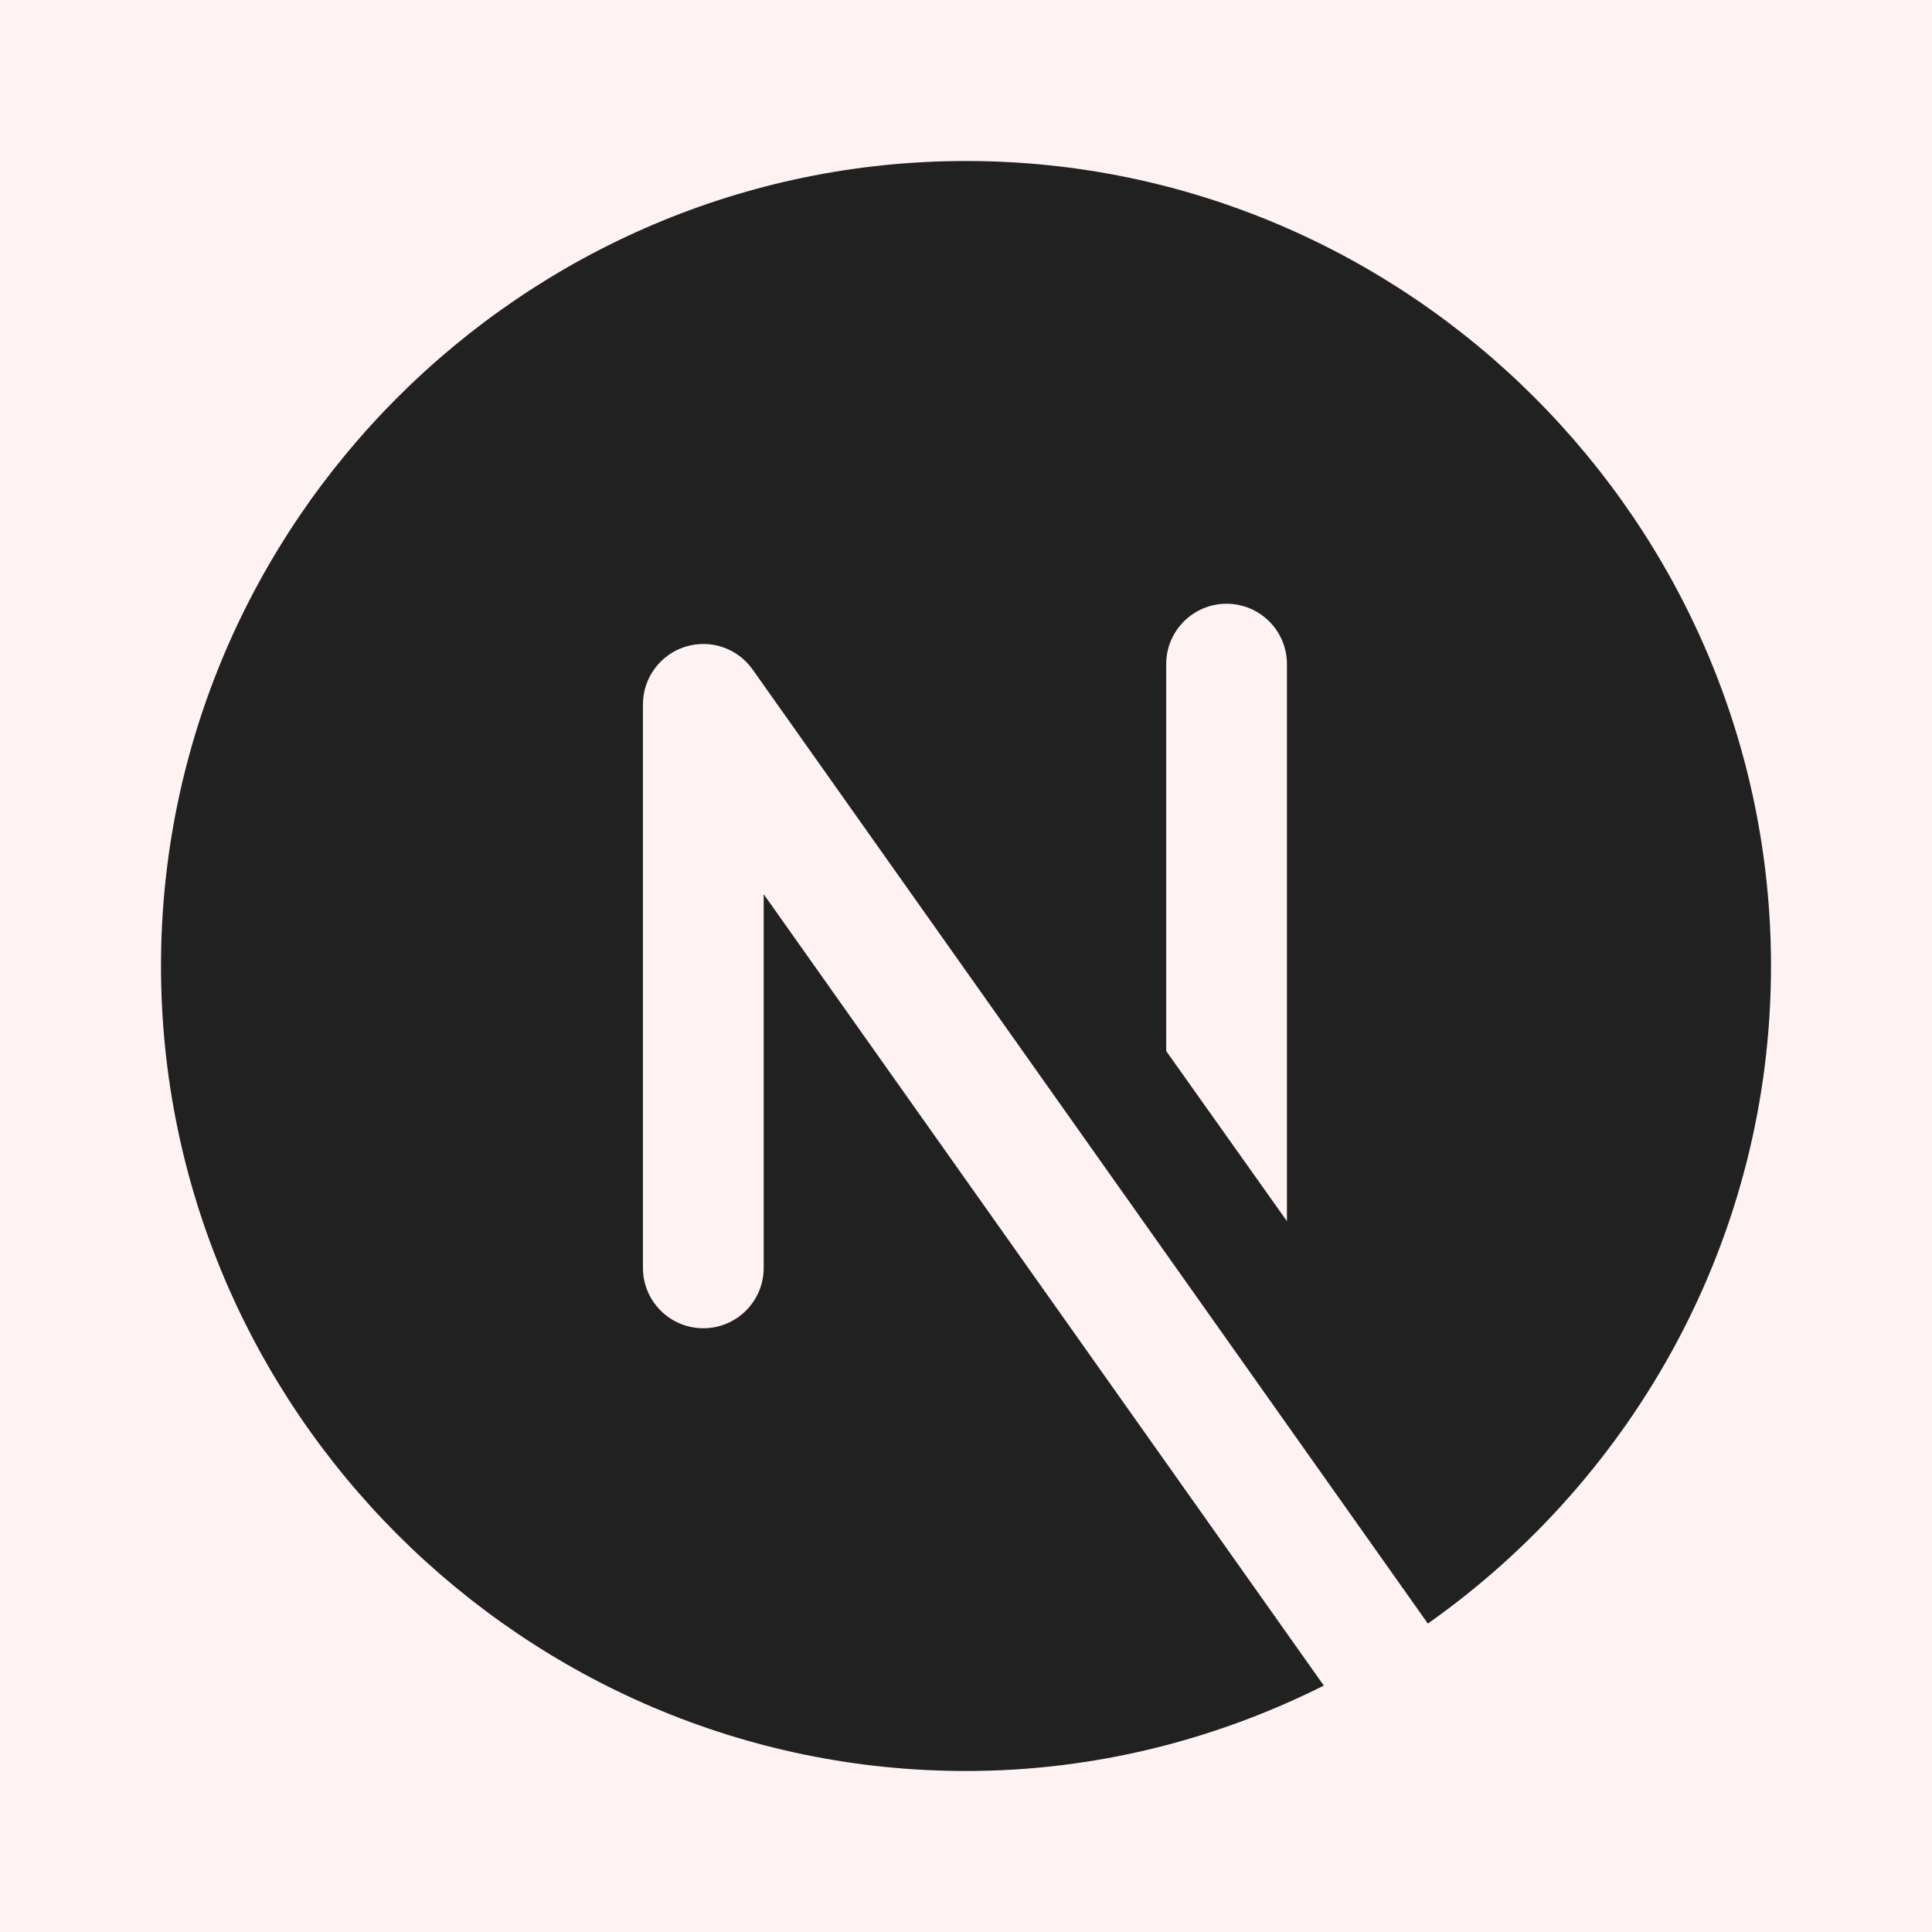 <?xml version="1.0" encoding="UTF-8"?>
<svg xmlns="http://www.w3.org/2000/svg" xmlns:xlink="http://www.w3.org/1999/xlink" viewBox="0 0 480 480" width="480px" height="480px">
<g id="surface4897376">
<rect x="0" y="0" width="480" height="480" style="fill:rgb(100%,94.902%,94.902%);fill-opacity:1;stroke:none;"/>
<path style=" stroke:none;fill-rule:nonzero;fill:rgb(12.941%,12.941%,12.941%);fill-opacity:1;" d="M 189.738 315 C 189.738 323.281 183.031 330 174.738 330 C 166.449 330 159.738 323.281 159.738 315 L 159.738 175 C 159.738 168.469 163.969 162.691 170.191 160.699 C 176.441 158.719 183.211 161 186.98 166.328 L 354.75 403.371 C 406.168 367.09 440 307.352 440 240 C 440 130 350 40 240 40 C 130 40 40 130 40 240 C 40 350 130 440 240 440 C 271.918 440 302.059 432.23 328.898 418.781 L 189.738 222.16 Z M 289.738 165 C 289.738 156.719 296.449 150 304.738 150 C 313.031 150 319.738 156.719 319.738 165 L 319.738 303.398 L 289.738 261.129 Z M 289.738 165 "/>
</g>
</svg>
